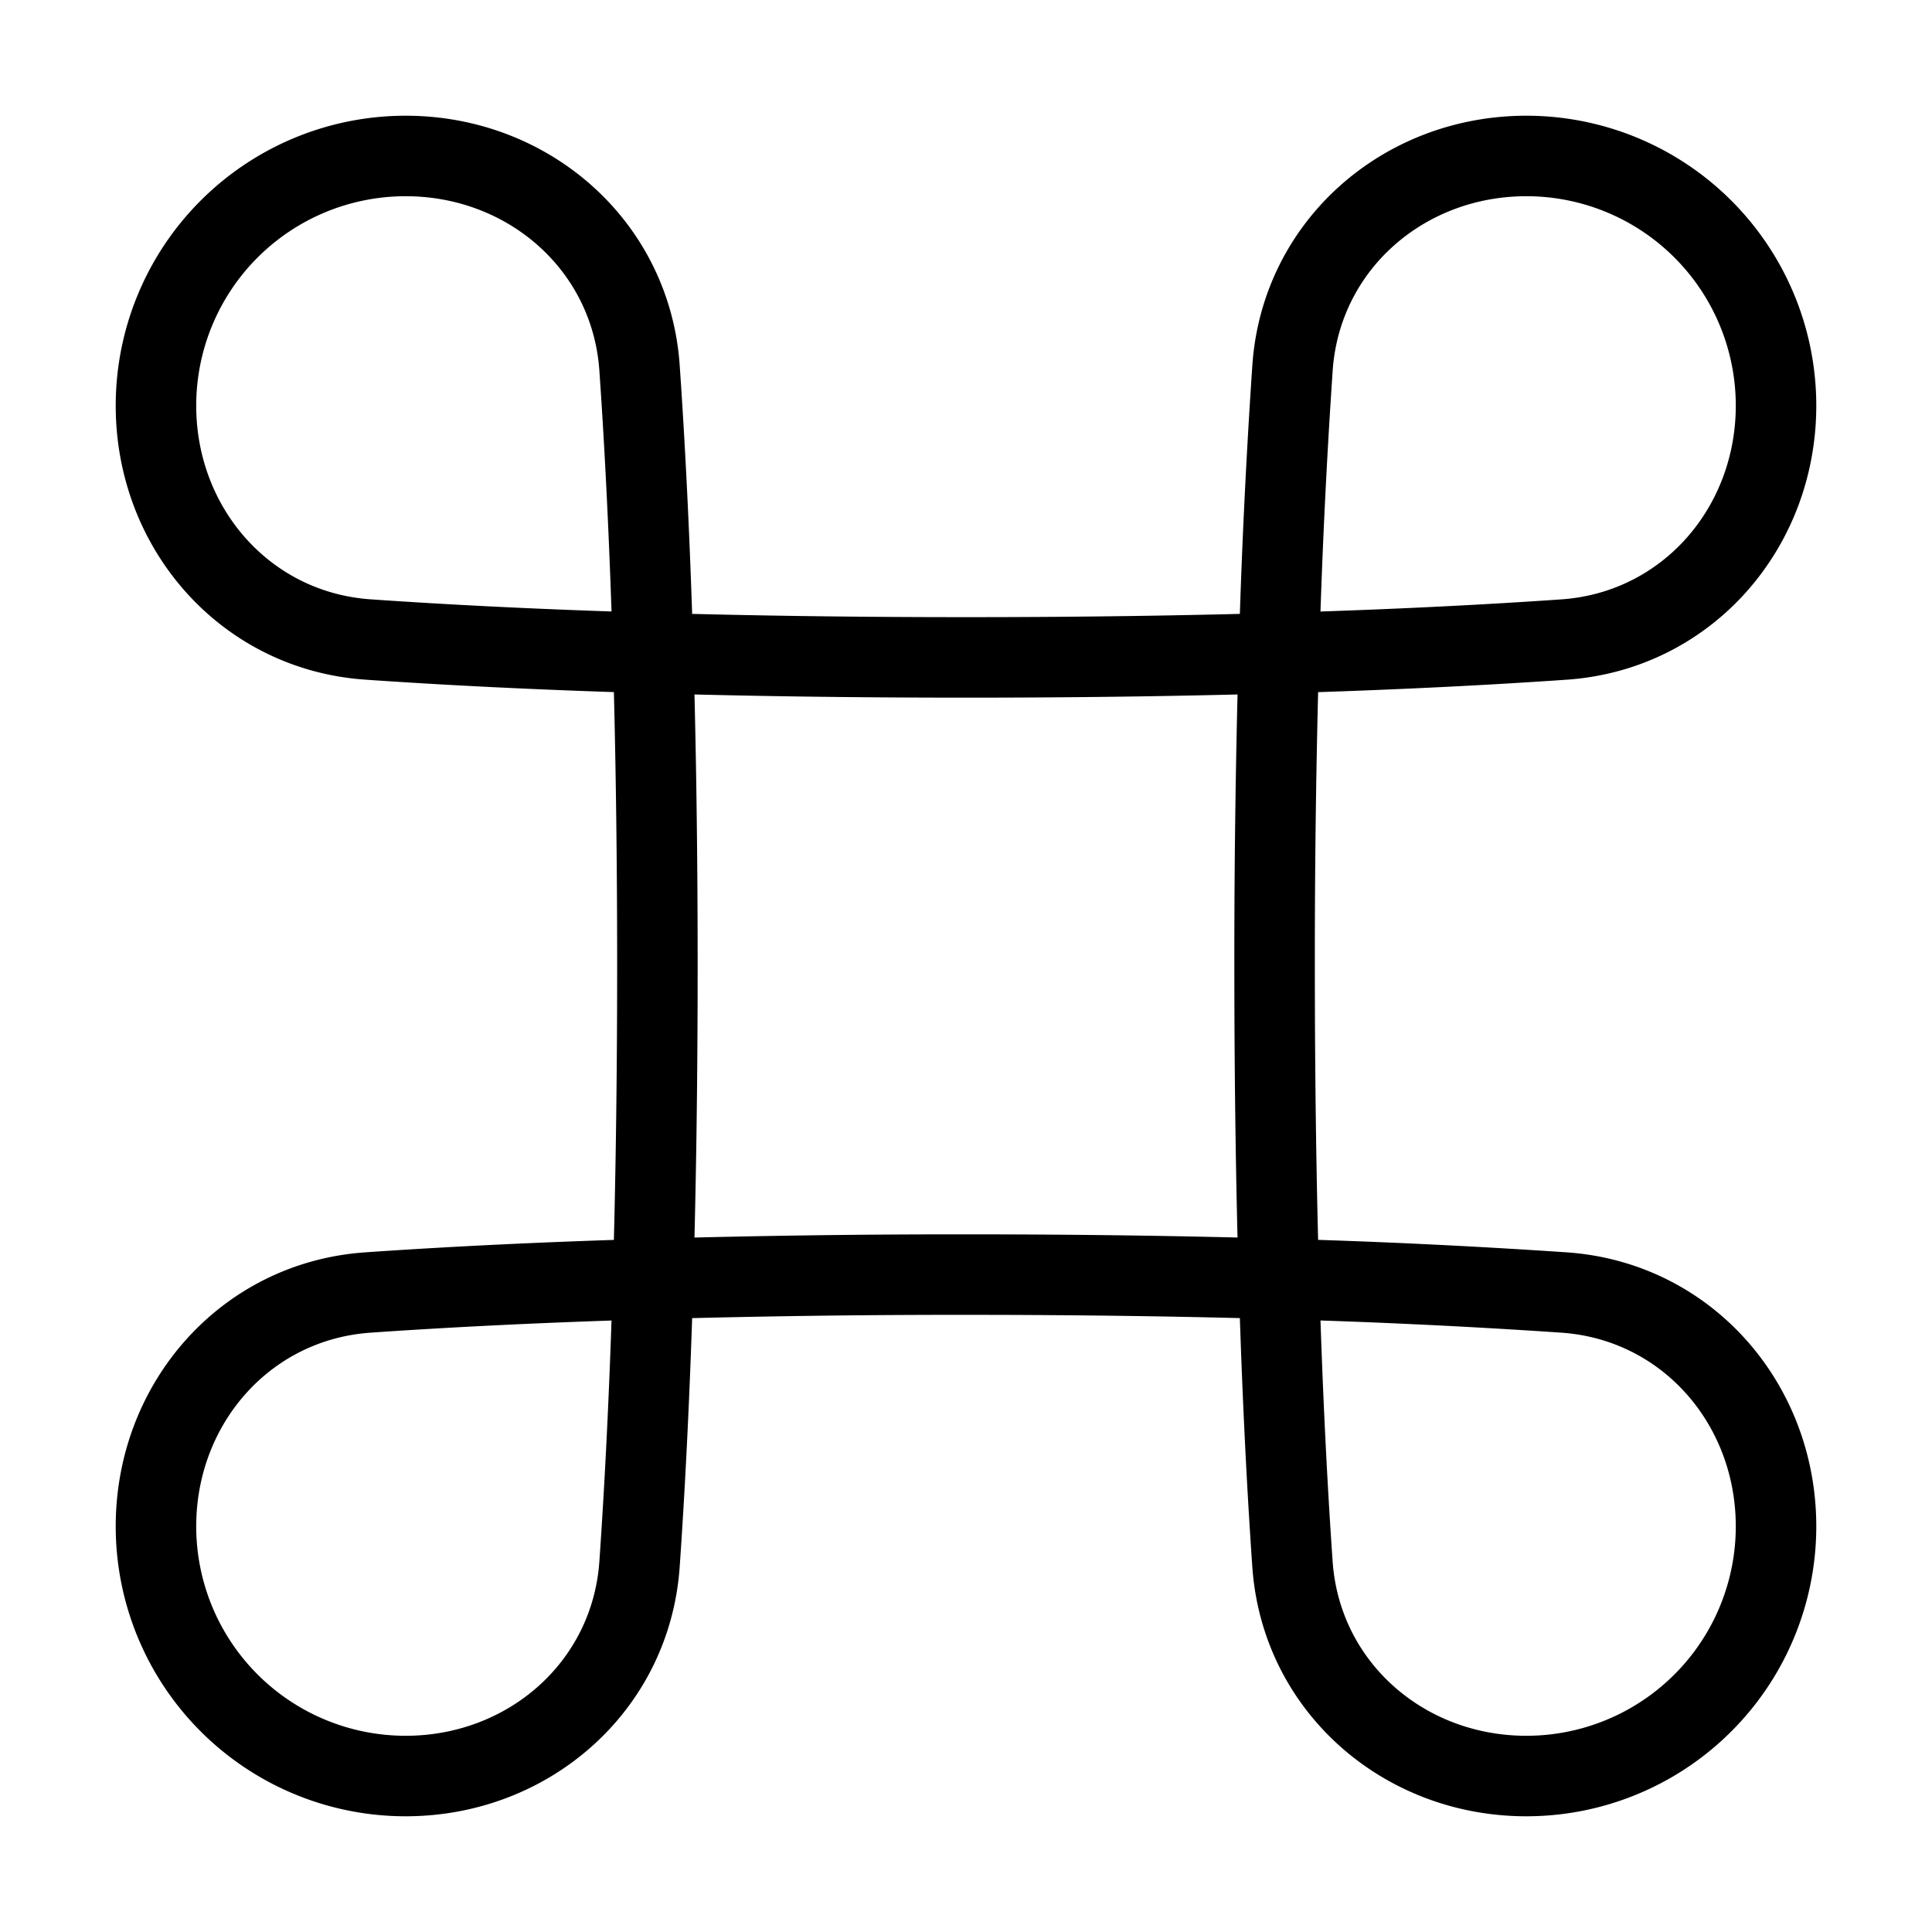 <svg xmlns="http://www.w3.org/2000/svg" fill="none" viewBox="-1 -1 48 48" height="48" width="48"><g id="command--mac-command-apple-keyboard"><path id="Vector" stroke="#000" stroke-linecap="round" stroke-linejoin="round" d="M15.226 15.226c-0.084 -2.894 -0.209 -5.243 -0.337 -7.084C14.678 5.098 12.129 2.875 9.078 2.875A6.203 6.203 0 0 0 2.875 9.078c0 3.05 2.223 5.6 5.267 5.81 1.84 0.128 4.189 0.253 7.084 0.337Zm0 0C15.292 17.48 15.333 20.066 15.333 23c0 2.934 -0.041 5.52 -0.107 7.774m0 -15.548c2.254 0.066 4.84 0.107 7.774 0.107 2.934 0 5.52 -0.041 7.774 -0.107M15.226 30.774c-0.084 2.894 -0.209 5.243 -0.337 7.084C14.678 40.902 12.129 43.125 9.078 43.125A6.203 6.203 0 0 1 2.875 36.922c0 -3.051 2.223 -5.6 5.267 -5.81 1.84 -0.128 4.189 -0.253 7.084 -0.337Zm0 0A265.698 265.698 0 0 1 23 30.667c2.934 0 5.52 0.041 7.774 0.107m0 -15.548c2.894 -0.084 5.243 -0.209 7.084 -0.337C40.902 14.678 43.125 12.129 43.125 9.078A6.203 6.203 0 0 0 36.922 2.875c-3.051 0 -5.6 2.223 -5.81 5.267a177.469 177.469 0 0 0 -0.337 7.084Zm0 0A265.698 265.698 0 0 0 30.667 23c0 2.934 0.041 5.52 0.107 7.774m0 0c0.084 2.894 0.209 5.243 0.337 7.084 0.211 3.044 2.76 5.267 5.81 5.267A6.203 6.203 0 0 0 43.125 36.922c0 -3.051 -2.223 -5.6 -5.267 -5.81a177.463 177.463 0 0 0 -7.084 -0.337Z" stroke-width="2"></path></g></svg>